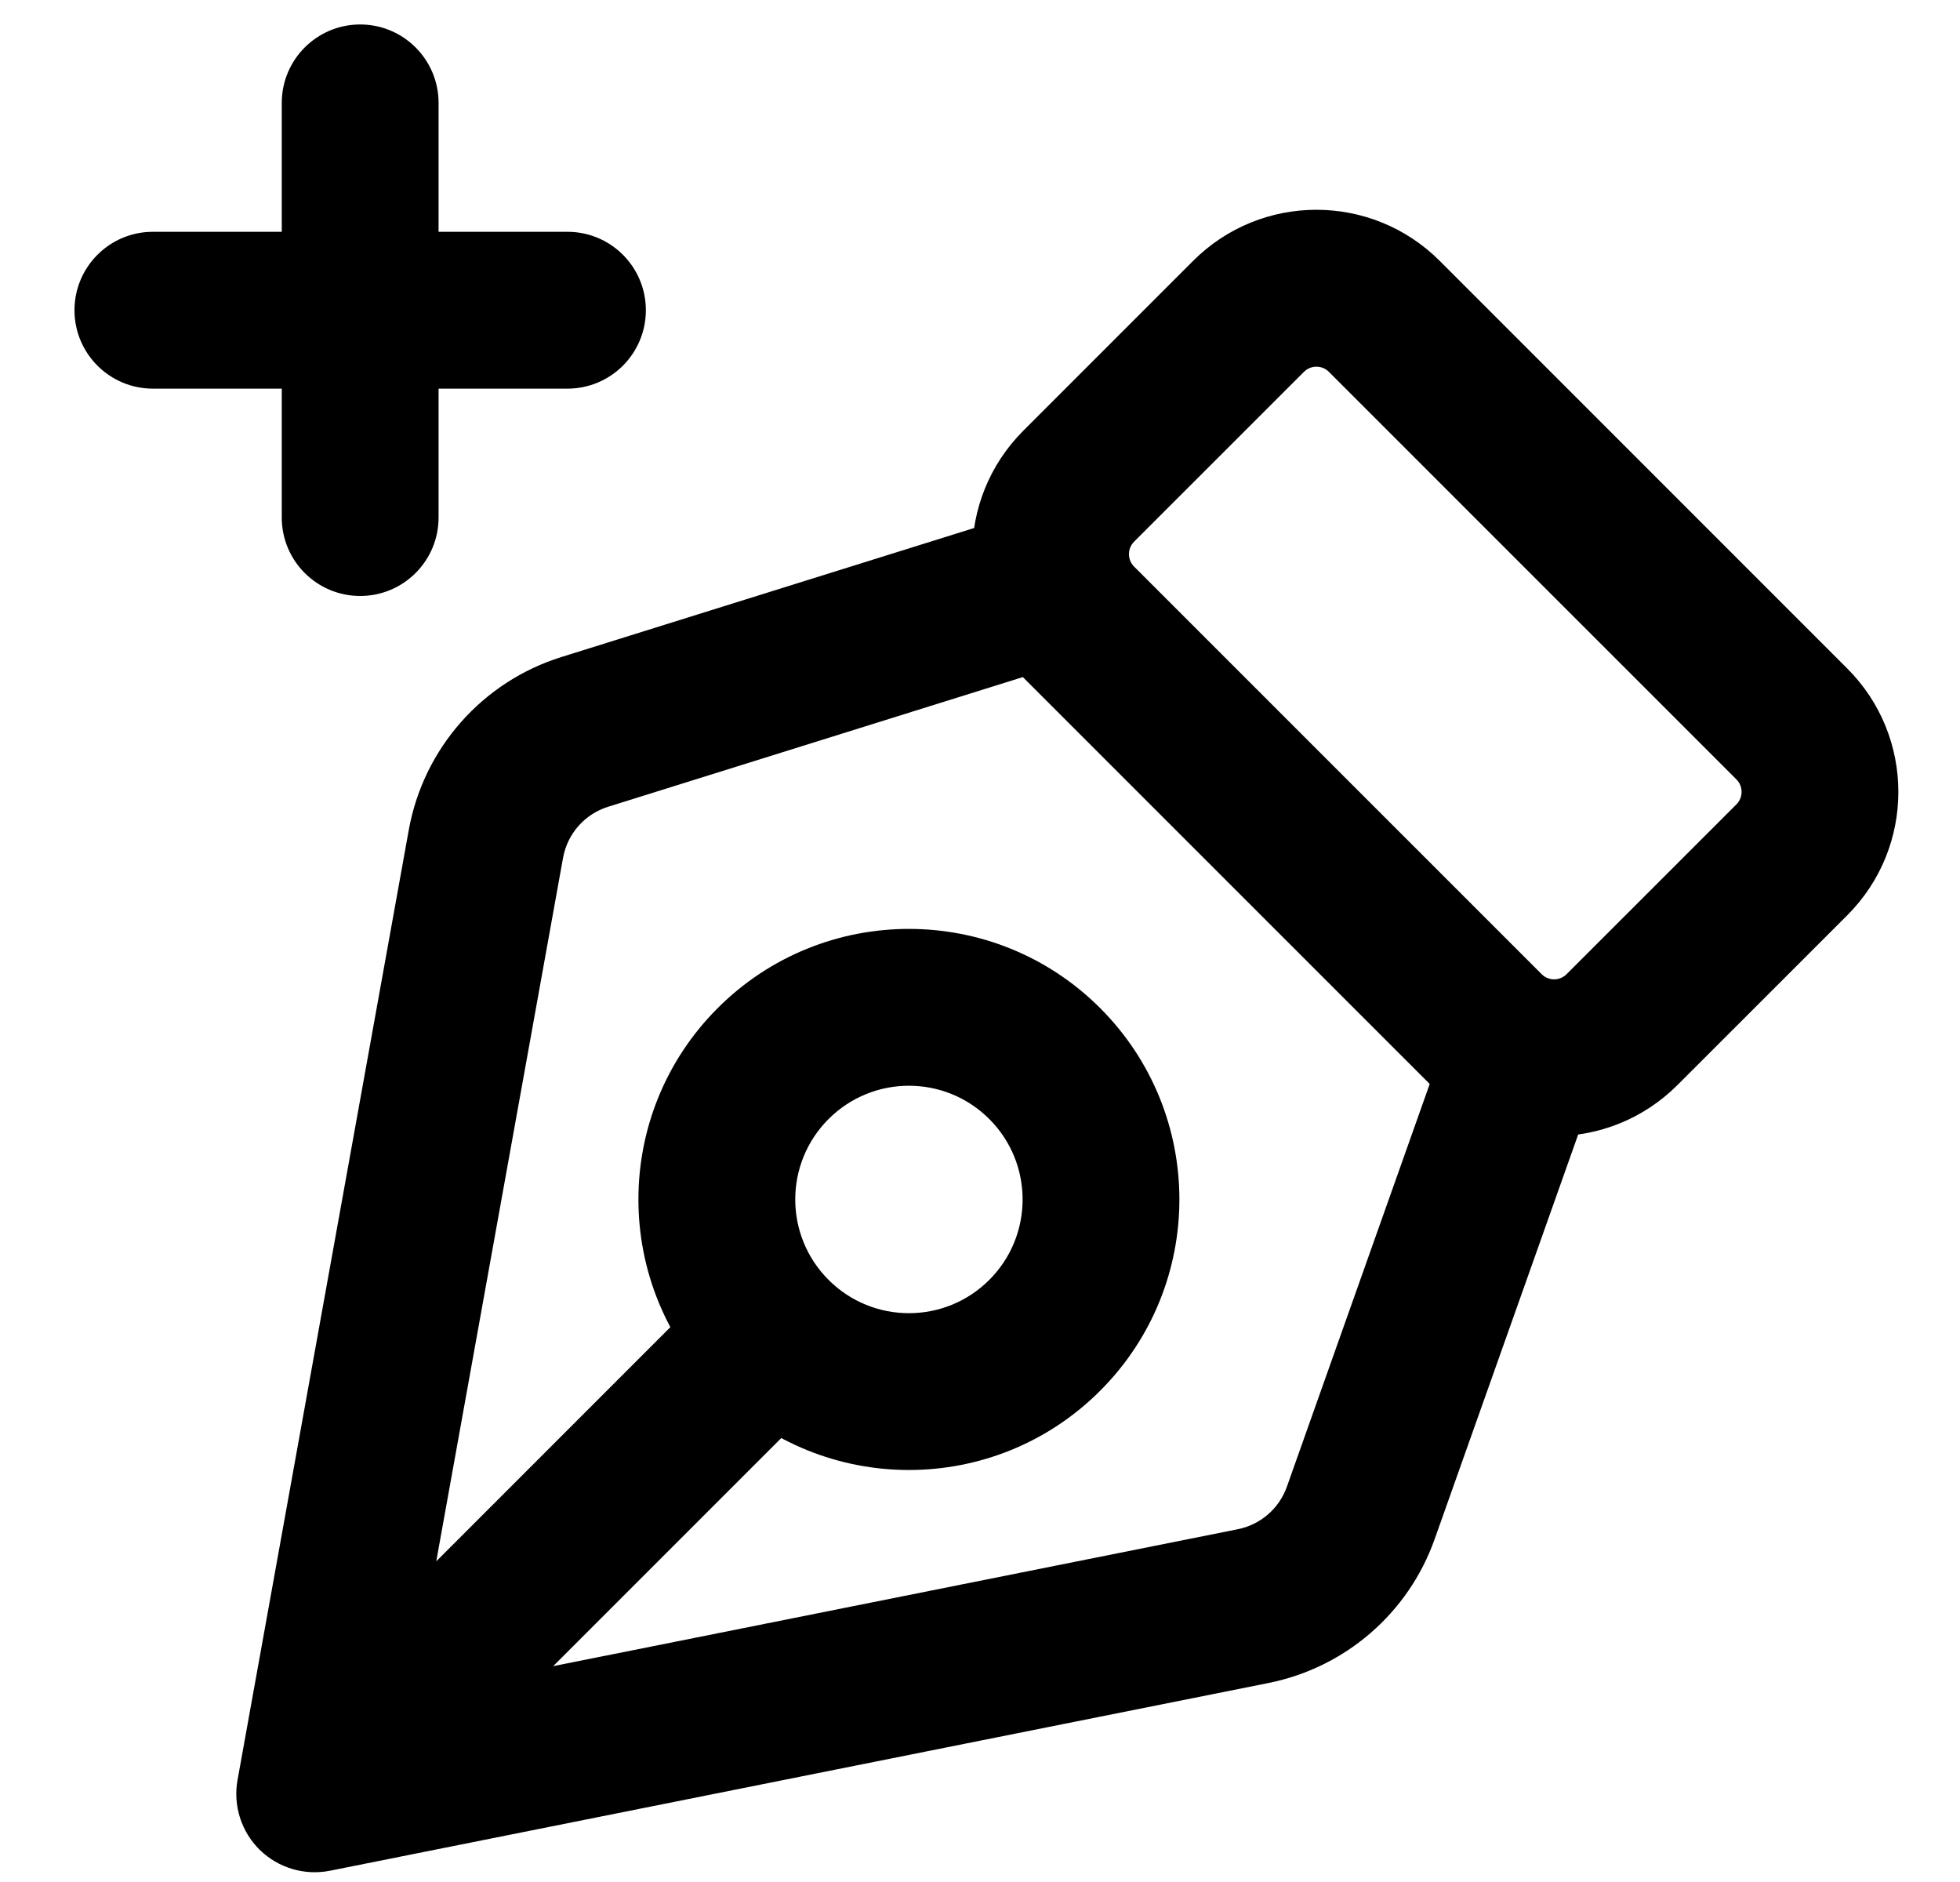 <svg width="25" height="24" viewBox="0 0 25 24" fill="none" xmlns="http://www.w3.org/2000/svg">
<path d="M20.332 13.898C20.517 13.377 20.245 12.806 19.724 12.621C19.204 12.436 18.632 12.709 18.447 13.229L20.332 13.898ZM17.356 19.294L18.299 19.628L18.299 19.628L17.356 19.294ZM15.985 20.481L16.181 21.462L16.181 21.462L15.985 20.481ZM4.014 22.876L3.03 22.698C2.971 23.024 3.077 23.358 3.313 23.59C3.55 23.821 3.885 23.921 4.21 23.856L4.014 22.876ZM6.198 10.761L7.182 10.938L7.182 10.938L6.198 10.761ZM7.459 9.333L7.757 10.288L7.757 10.288L7.459 9.333ZM13.624 8.454C14.151 8.289 14.445 7.728 14.28 7.201C14.116 6.674 13.555 6.38 13.028 6.545L13.624 8.454ZM3.523 21.952C3.133 22.343 3.133 22.976 3.523 23.366C3.914 23.757 4.547 23.757 4.937 23.366L3.523 21.952ZM10.135 18.169C10.525 17.778 10.525 17.145 10.135 16.754C9.744 16.364 9.111 16.364 8.721 16.754L10.135 18.169ZM22.855 9.232L23.562 8.525L23.562 8.525L22.855 9.232ZM22.855 10.965L23.562 11.672L23.562 11.672L22.855 10.965ZM15.925 4.035L15.218 3.327L15.218 3.327L15.925 4.035ZM17.657 4.035L16.95 4.742L16.95 4.742L17.657 4.035ZM13.759 7.933L13.052 8.64L13.052 8.64L13.759 7.933ZM13.759 6.2L14.466 6.907L14.466 6.907L13.759 6.2ZM18.957 13.13L19.664 12.423L19.664 12.423L18.957 13.13ZM20.689 13.13L19.982 12.423L19.982 12.423L20.689 13.13ZM3.594 6.6C3.594 7.153 4.042 7.6 4.594 7.6C5.146 7.6 5.594 7.153 5.594 6.6L3.594 6.6ZM5.594 1.312C5.594 0.76 5.146 0.312 4.594 0.312C4.042 0.312 3.594 0.76 3.594 1.312L5.594 1.312ZM1.95 2.956C1.398 2.956 0.95 3.404 0.95 3.956C0.95 4.508 1.398 4.956 1.95 4.956L1.95 2.956ZM7.238 4.956C7.791 4.956 8.238 4.508 8.238 3.956C8.238 3.404 7.791 2.956 7.238 2.956L7.238 4.956ZM18.447 13.229L16.414 18.96L18.299 19.628L20.332 13.898L18.447 13.229ZM15.789 19.501L3.818 21.895L4.21 23.856L16.181 21.462L15.789 19.501ZM4.998 23.053L7.182 10.938L5.214 10.584L3.03 22.698L4.998 23.053ZM7.757 10.288L13.624 8.454L13.028 6.545L7.16 8.379L7.757 10.288ZM7.182 10.938C7.238 10.631 7.459 10.381 7.757 10.288L7.16 8.379C6.152 8.694 5.402 9.543 5.214 10.584L7.182 10.938ZM16.414 18.96C16.315 19.238 16.078 19.443 15.789 19.501L16.181 21.462C17.16 21.266 17.965 20.57 18.299 19.628L16.414 18.96ZM4.937 23.366L10.135 18.169L8.721 16.754L3.523 21.952L4.937 23.366ZM19.664 12.423L14.466 7.226L13.052 8.64L18.25 13.837L19.664 12.423ZM14.466 6.907L16.632 4.742L15.218 3.327L13.052 5.493L14.466 6.907ZM16.95 4.742L22.148 9.939L23.562 8.525L18.364 3.327L16.95 4.742ZM22.148 10.258L19.982 12.423L21.396 13.837L23.562 11.672L22.148 10.258ZM22.148 9.939C22.236 10.027 22.236 10.17 22.148 10.258L23.562 11.672C24.431 10.803 24.431 9.394 23.562 8.525L22.148 9.939ZM16.632 4.742C16.72 4.654 16.862 4.654 16.95 4.742L18.364 3.327C17.495 2.458 16.087 2.458 15.218 3.327L16.632 4.742ZM14.466 7.226C14.378 7.138 14.378 6.995 14.466 6.907L13.052 5.493C12.183 6.362 12.183 7.771 13.052 8.64L14.466 7.226ZM18.25 13.837C19.119 14.706 20.527 14.706 21.396 13.837L19.982 12.423C19.894 12.511 19.752 12.511 19.664 12.423L18.25 13.837ZM10.568 14.271C11.134 13.704 12.053 13.704 12.619 14.271L14.033 12.856C12.686 11.509 10.501 11.509 9.154 12.856L10.568 14.271ZM12.619 14.271C13.185 14.837 13.185 15.755 12.619 16.321L14.033 17.735C15.38 16.388 15.38 14.204 14.033 12.856L12.619 14.271ZM12.619 16.321C12.053 16.888 11.134 16.888 10.568 16.321L9.154 17.735C10.501 19.083 12.686 19.083 14.033 17.735L12.619 16.321ZM10.568 16.321C10.002 15.755 10.002 14.837 10.568 14.271L9.154 12.856C7.806 14.204 7.806 16.388 9.154 17.735L10.568 16.321ZM5.594 6.6L5.594 3.956L3.594 3.956L3.594 6.6L5.594 6.6ZM5.594 3.956L5.594 1.312L3.594 1.312L3.594 3.956L5.594 3.956ZM1.95 4.956L4.594 4.956L4.594 2.956L1.95 2.956L1.95 4.956ZM4.594 4.956L7.238 4.956L7.238 2.956L4.594 2.956L4.594 4.956Z" fill="black"/>
</svg>
